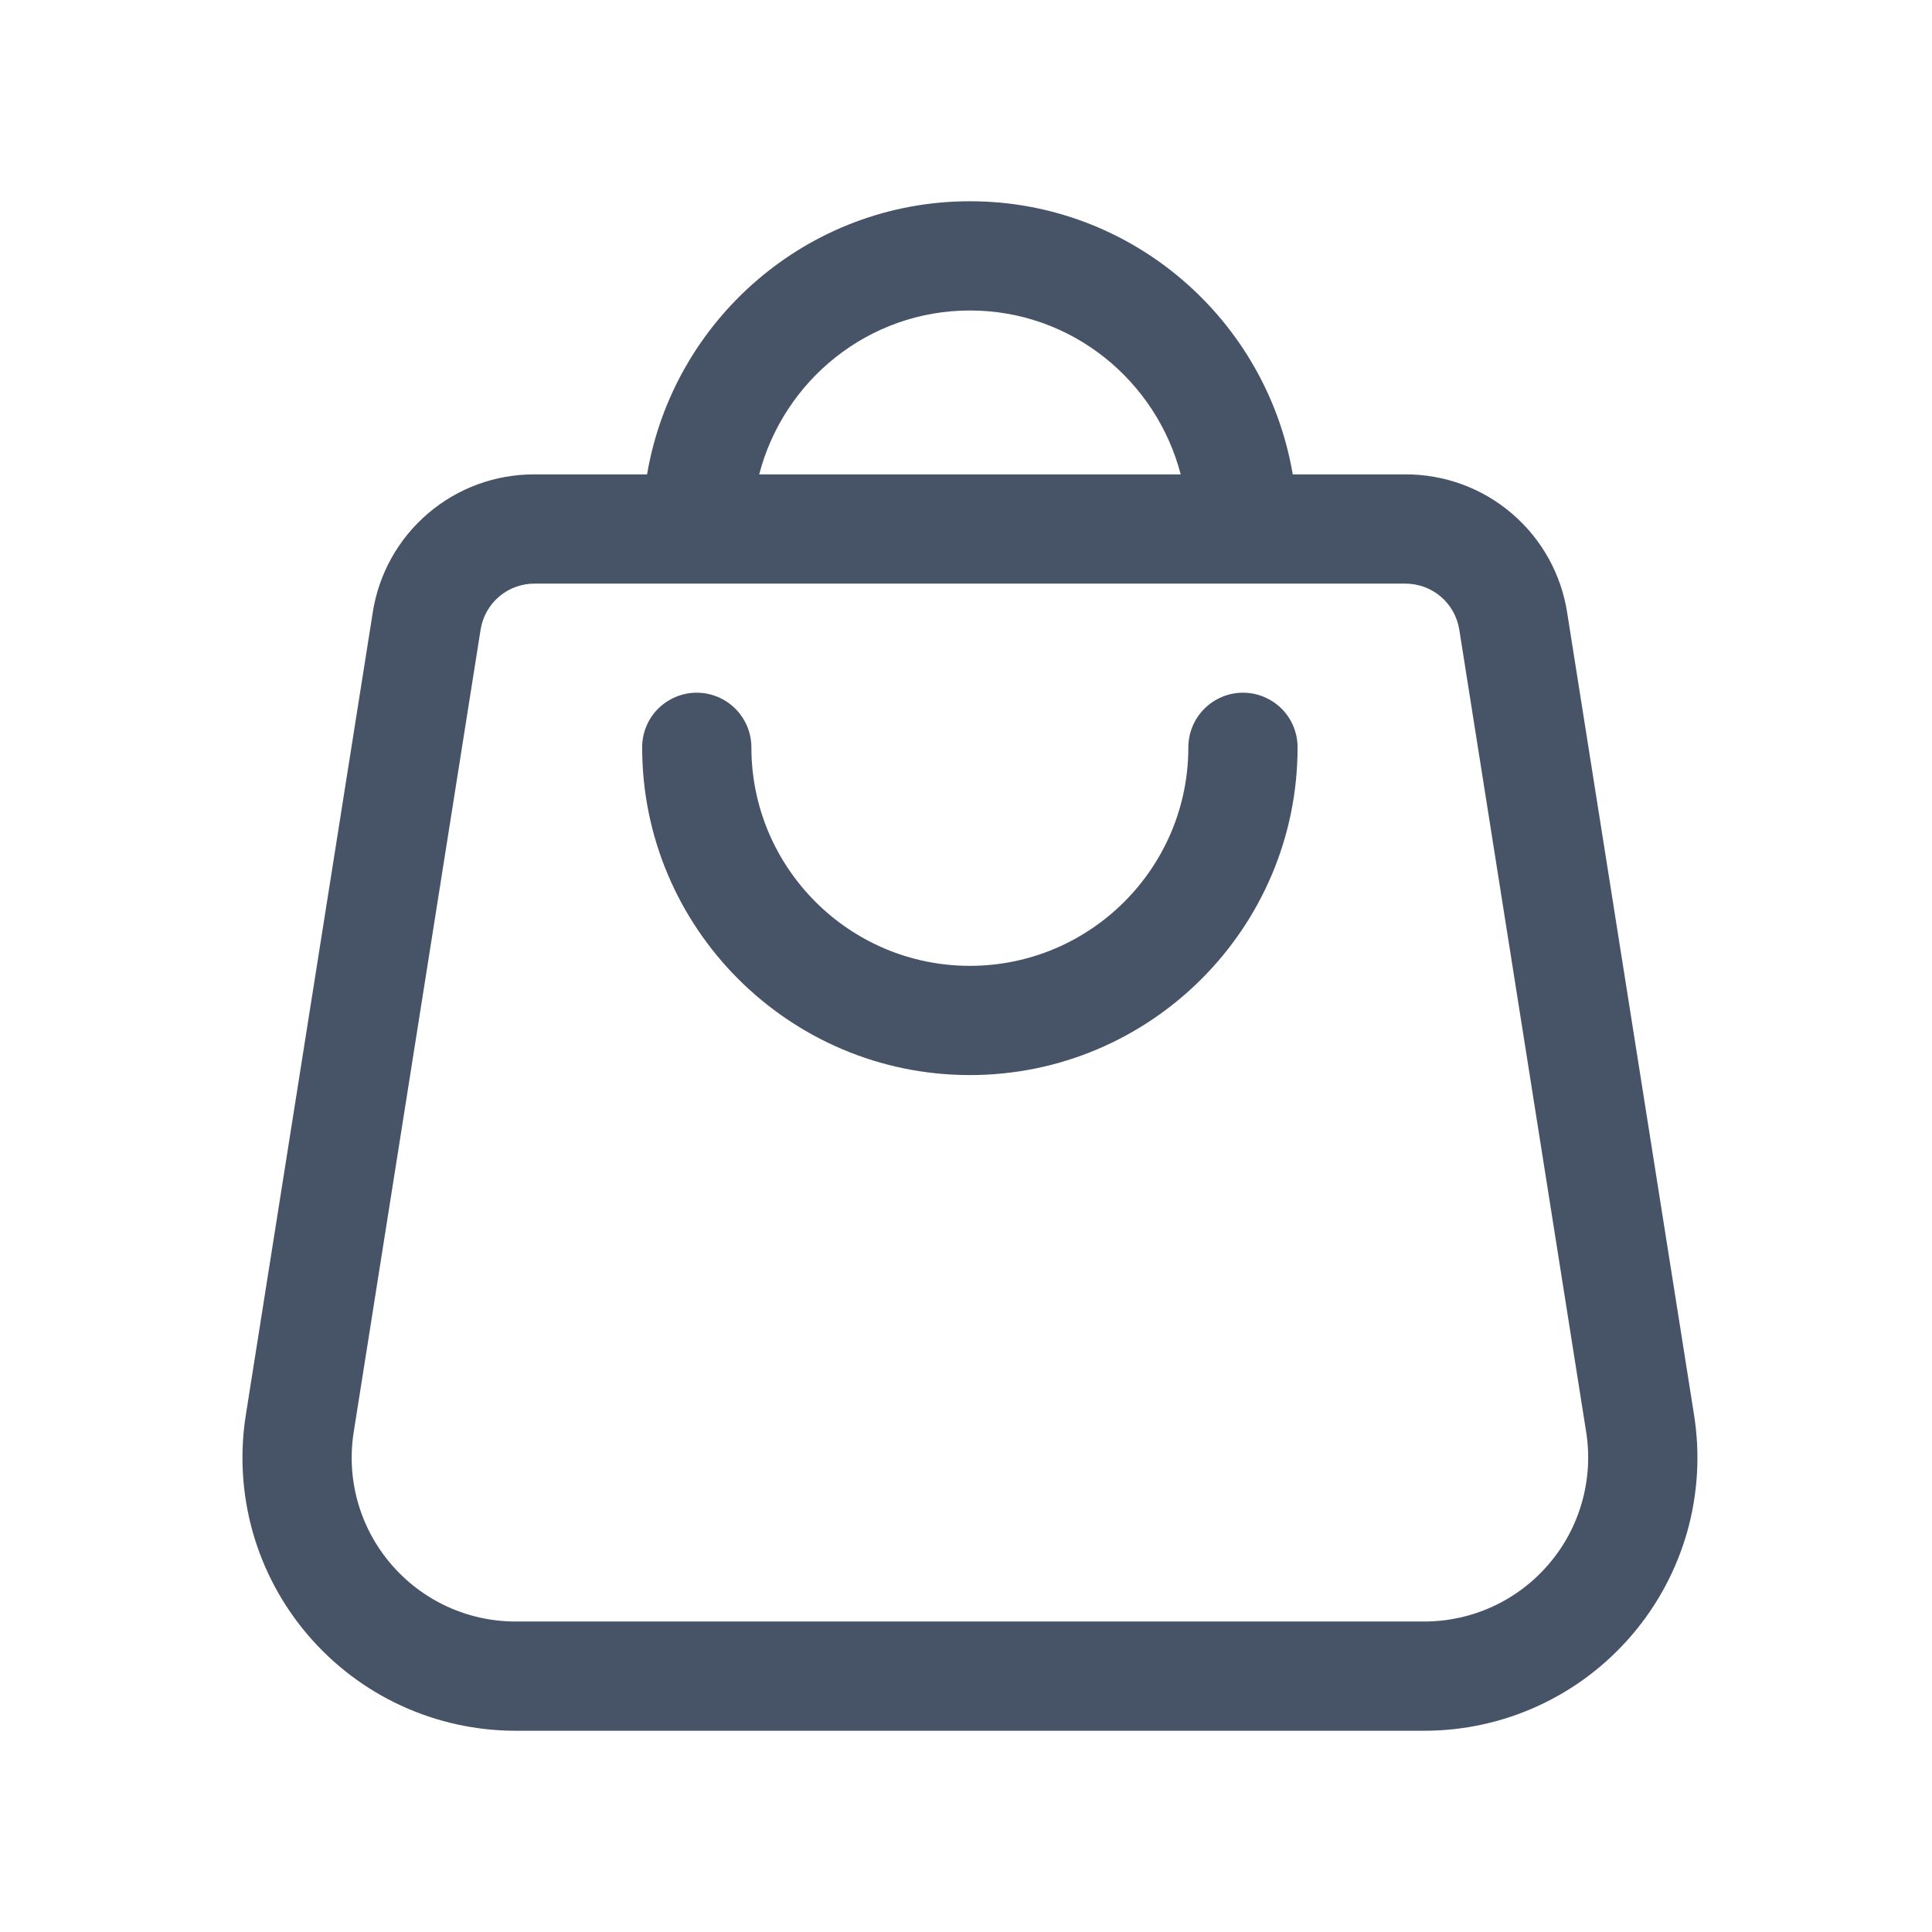 <svg width="24" height="24" viewBox="0 0 24 24" fill="none" xmlns="http://www.w3.org/2000/svg">
<g id="Frame">
<g id="Group">
<path id="Vector" d="M15.441 8.605C15.261 8.605 15.088 8.677 14.961 8.804C14.834 8.931 14.762 9.104 14.762 9.284C14.762 10.781 13.545 11.998 12.048 11.998C10.551 11.998 9.334 10.781 9.334 9.284C9.334 9.104 9.262 8.931 9.135 8.804C9.008 8.677 8.835 8.605 8.655 8.605C8.475 8.605 8.303 8.677 8.175 8.804C8.048 8.931 7.977 9.104 7.977 9.284C7.977 11.529 9.803 13.355 12.048 13.355C14.293 13.355 16.119 11.529 16.119 9.284C16.119 9.104 16.048 8.931 15.921 8.804C15.793 8.677 15.621 8.605 15.441 8.605Z" fill="#475467"/>
<path id="Vector_2" d="M21.044 17.576L19.468 7.611C19.394 7.131 19.15 6.694 18.781 6.379C18.412 6.063 17.942 5.891 17.457 5.893H16.059C15.733 3.97 14.062 2.5 12.049 2.5C10.036 2.5 8.364 3.97 8.038 5.893H6.641C6.155 5.891 5.685 6.063 5.316 6.379C4.947 6.694 4.704 7.131 4.63 7.611L3.054 17.576C2.977 18.061 3.006 18.556 3.139 19.029C3.272 19.501 3.506 19.938 3.825 20.311C4.144 20.684 4.539 20.984 4.985 21.189C5.43 21.394 5.915 21.5 6.405 21.5H17.692C18.687 21.5 19.626 21.066 20.272 20.311C20.591 19.938 20.825 19.501 20.959 19.029C21.092 18.556 21.121 18.061 21.044 17.576ZM12.049 3.857C13.31 3.857 14.363 4.726 14.667 5.893H9.431C9.734 4.726 10.788 3.857 12.049 3.857ZM19.24 19.429C19.049 19.653 18.812 19.833 18.545 19.956C18.278 20.079 17.987 20.143 17.692 20.143H6.405C5.809 20.143 5.245 19.883 4.857 19.429C4.666 19.206 4.525 18.943 4.445 18.66C4.365 18.377 4.348 18.079 4.394 17.789L5.97 7.823C5.995 7.663 6.076 7.517 6.199 7.412C6.322 7.307 6.479 7.249 6.641 7.25H17.457C17.793 7.25 18.075 7.491 18.128 7.823L19.704 17.789C19.75 18.079 19.732 18.377 19.652 18.66C19.572 18.943 19.432 19.206 19.24 19.429Z" fill="#475467"/>
</g>
</g>
</svg>
